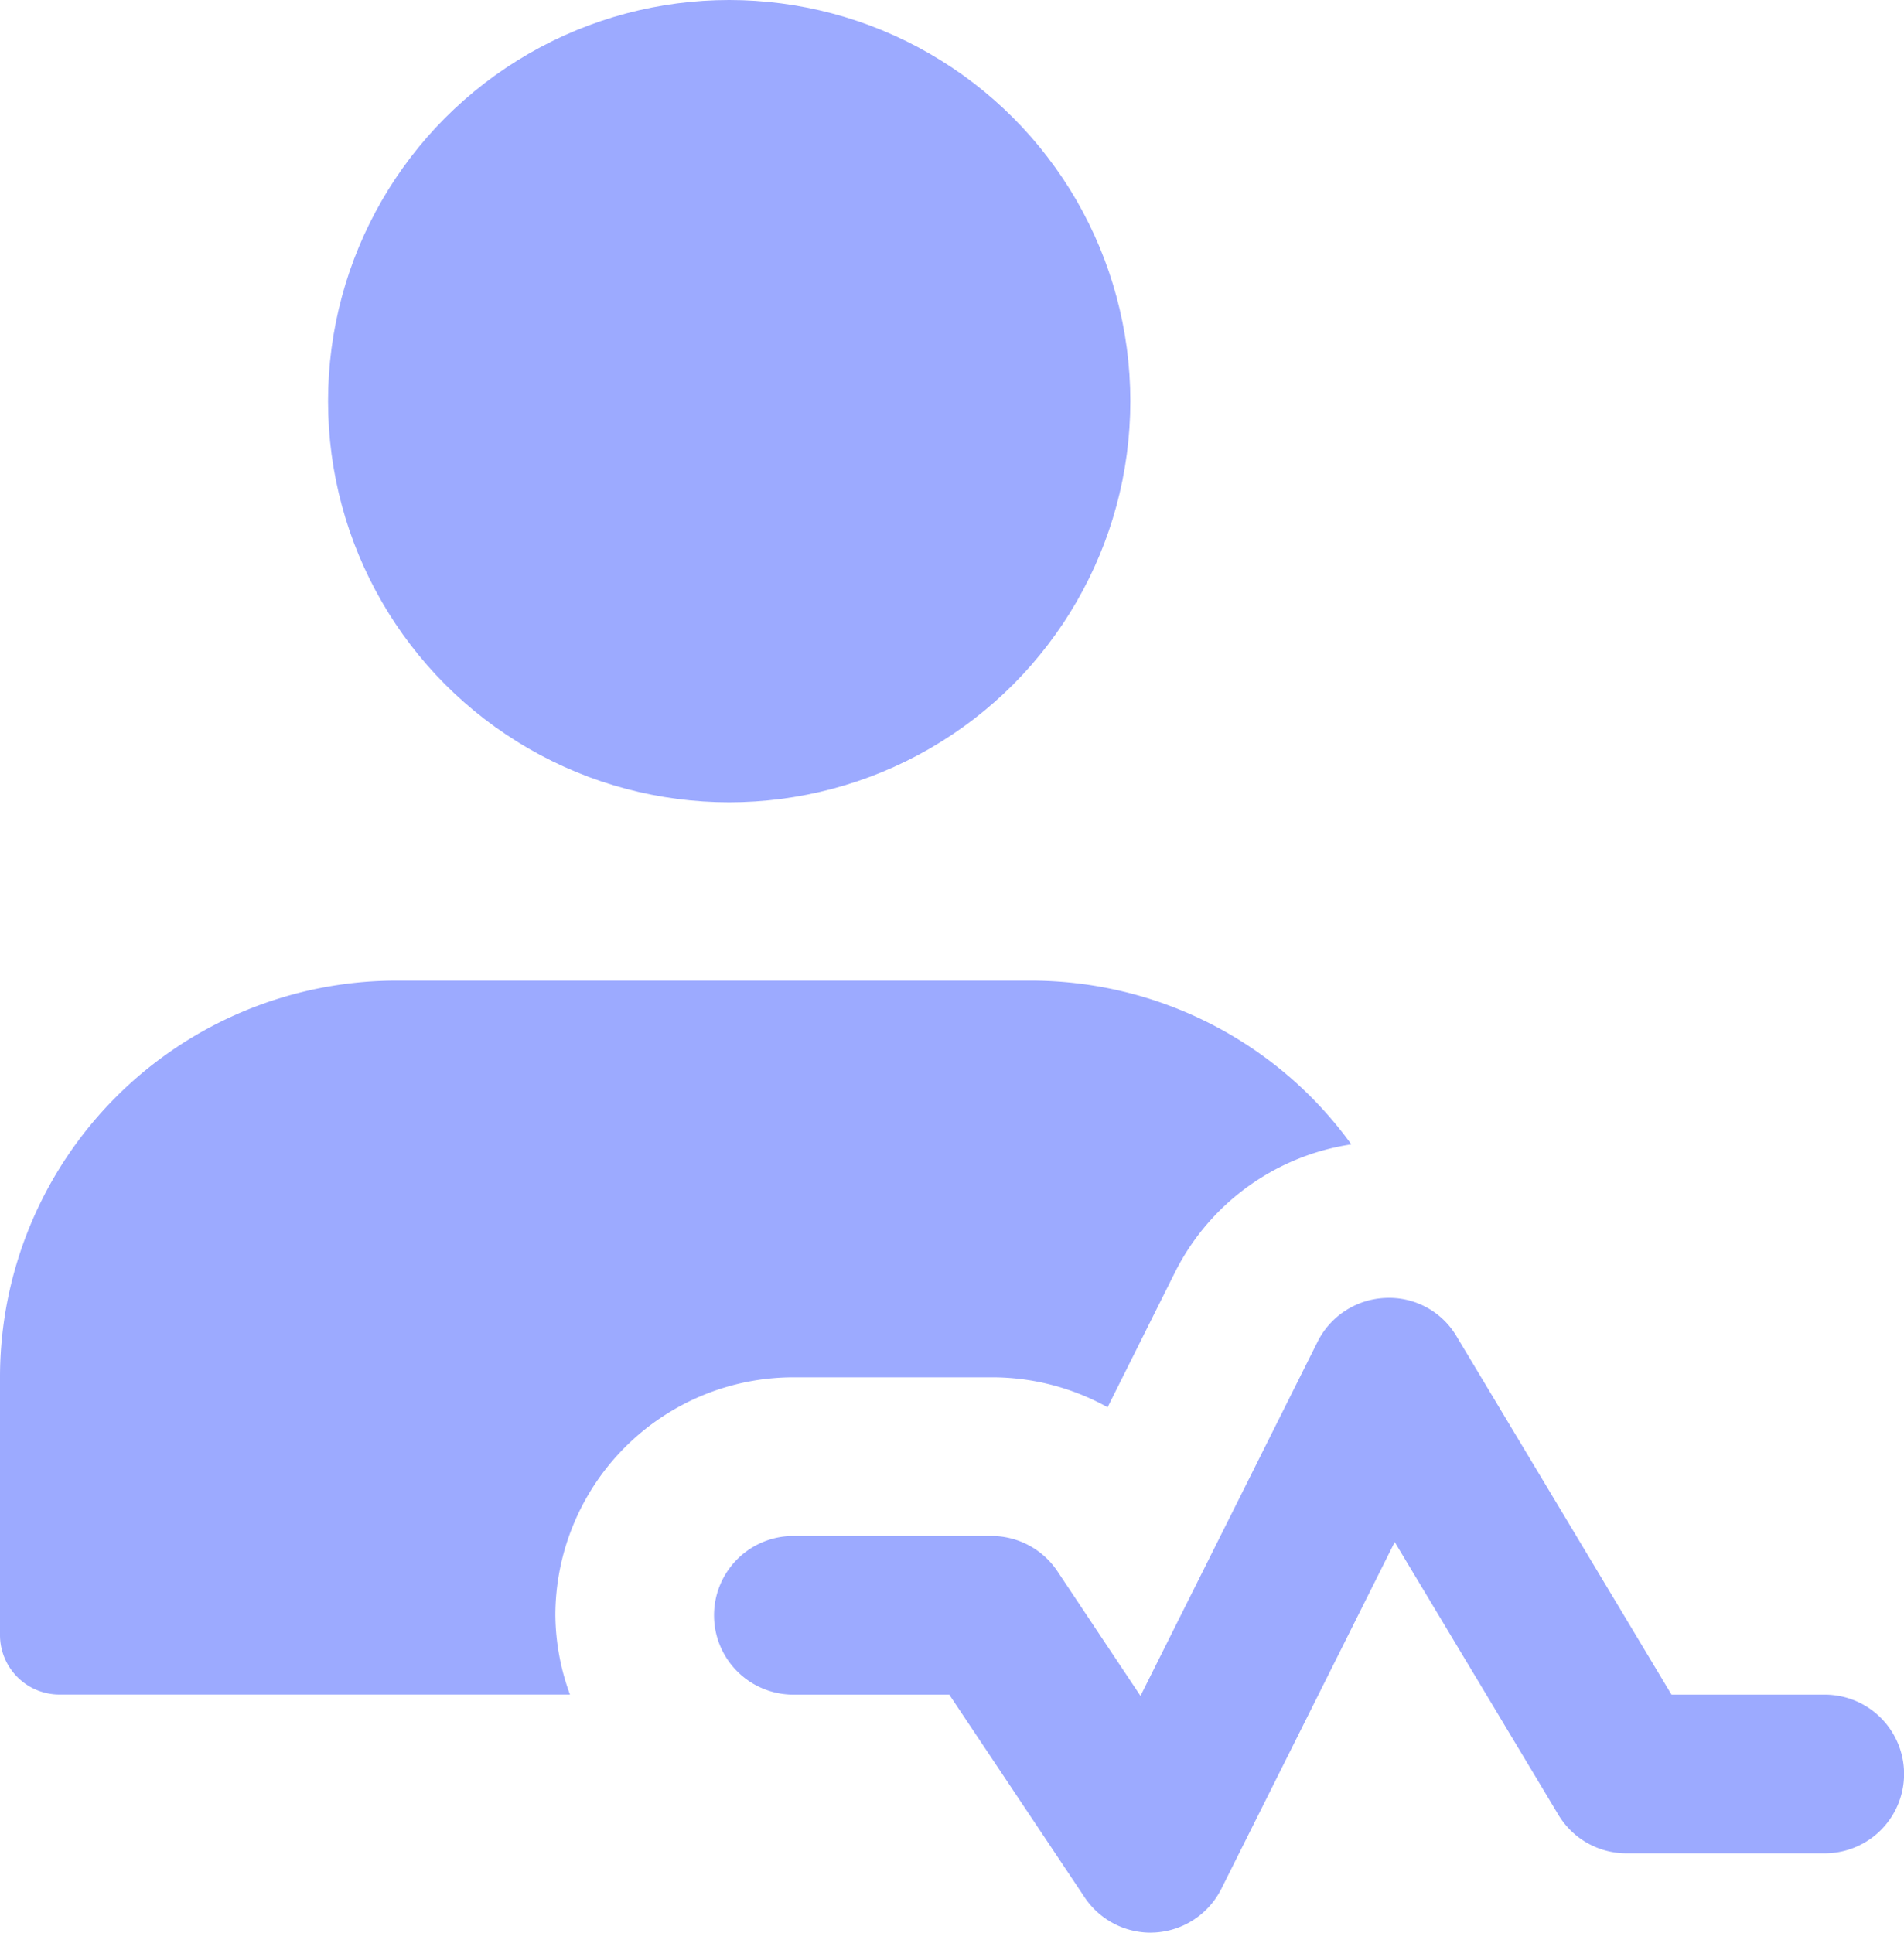 <svg xmlns="http://www.w3.org/2000/svg" width="21.359" height="21.68" viewBox="0 0 21.359 21.68">
  <g id="patient" transform="translate(0 0.32)">
    <path id="Path_1587" data-name="Path 1587" d="M13.895,23.12a.89.89,0,0,1-.74-.4L11.639,20.45H9.89a.89.89,0,0,1,0-1.78h2.225a.891.891,0,0,1,.74.4l.929,1.394,1.984-3.968A.891.891,0,0,1,16.53,16a.878.878,0,0,1,.8.431l2.411,4.019H21.46a.89.89,0,1,1,0,1.78H19.235a.889.889,0,0,1-.763-.432l-1.836-3.06-1.945,3.89a.891.891,0,0,1-.741.49Z" transform="translate(-0.99 -1.76)" fill="#9caaff"/>
    <circle id="Ellipse_64" data-name="Ellipse 64" cx="4.5" cy="4.5" r="4.5" transform="translate(3.68 -0.32)" fill="#9caaff"/>
    <path id="Path_1588" data-name="Path 1588" d="M6.23,19.12A2.673,2.673,0,0,1,8.9,16.45h2.225a2.668,2.668,0,0,1,1.3.336l.764-1.53a2.655,2.655,0,0,1,1.97-1.419A4.436,4.436,0,0,0,11.57,12H4.45A4.45,4.45,0,0,0,0,16.45v2.892a.668.668,0,0,0,.667.667H6.394A2.64,2.64,0,0,1,6.23,19.12Z" transform="translate(0 -1.32)" fill="#9caaff"/>
  </g>
</svg>
